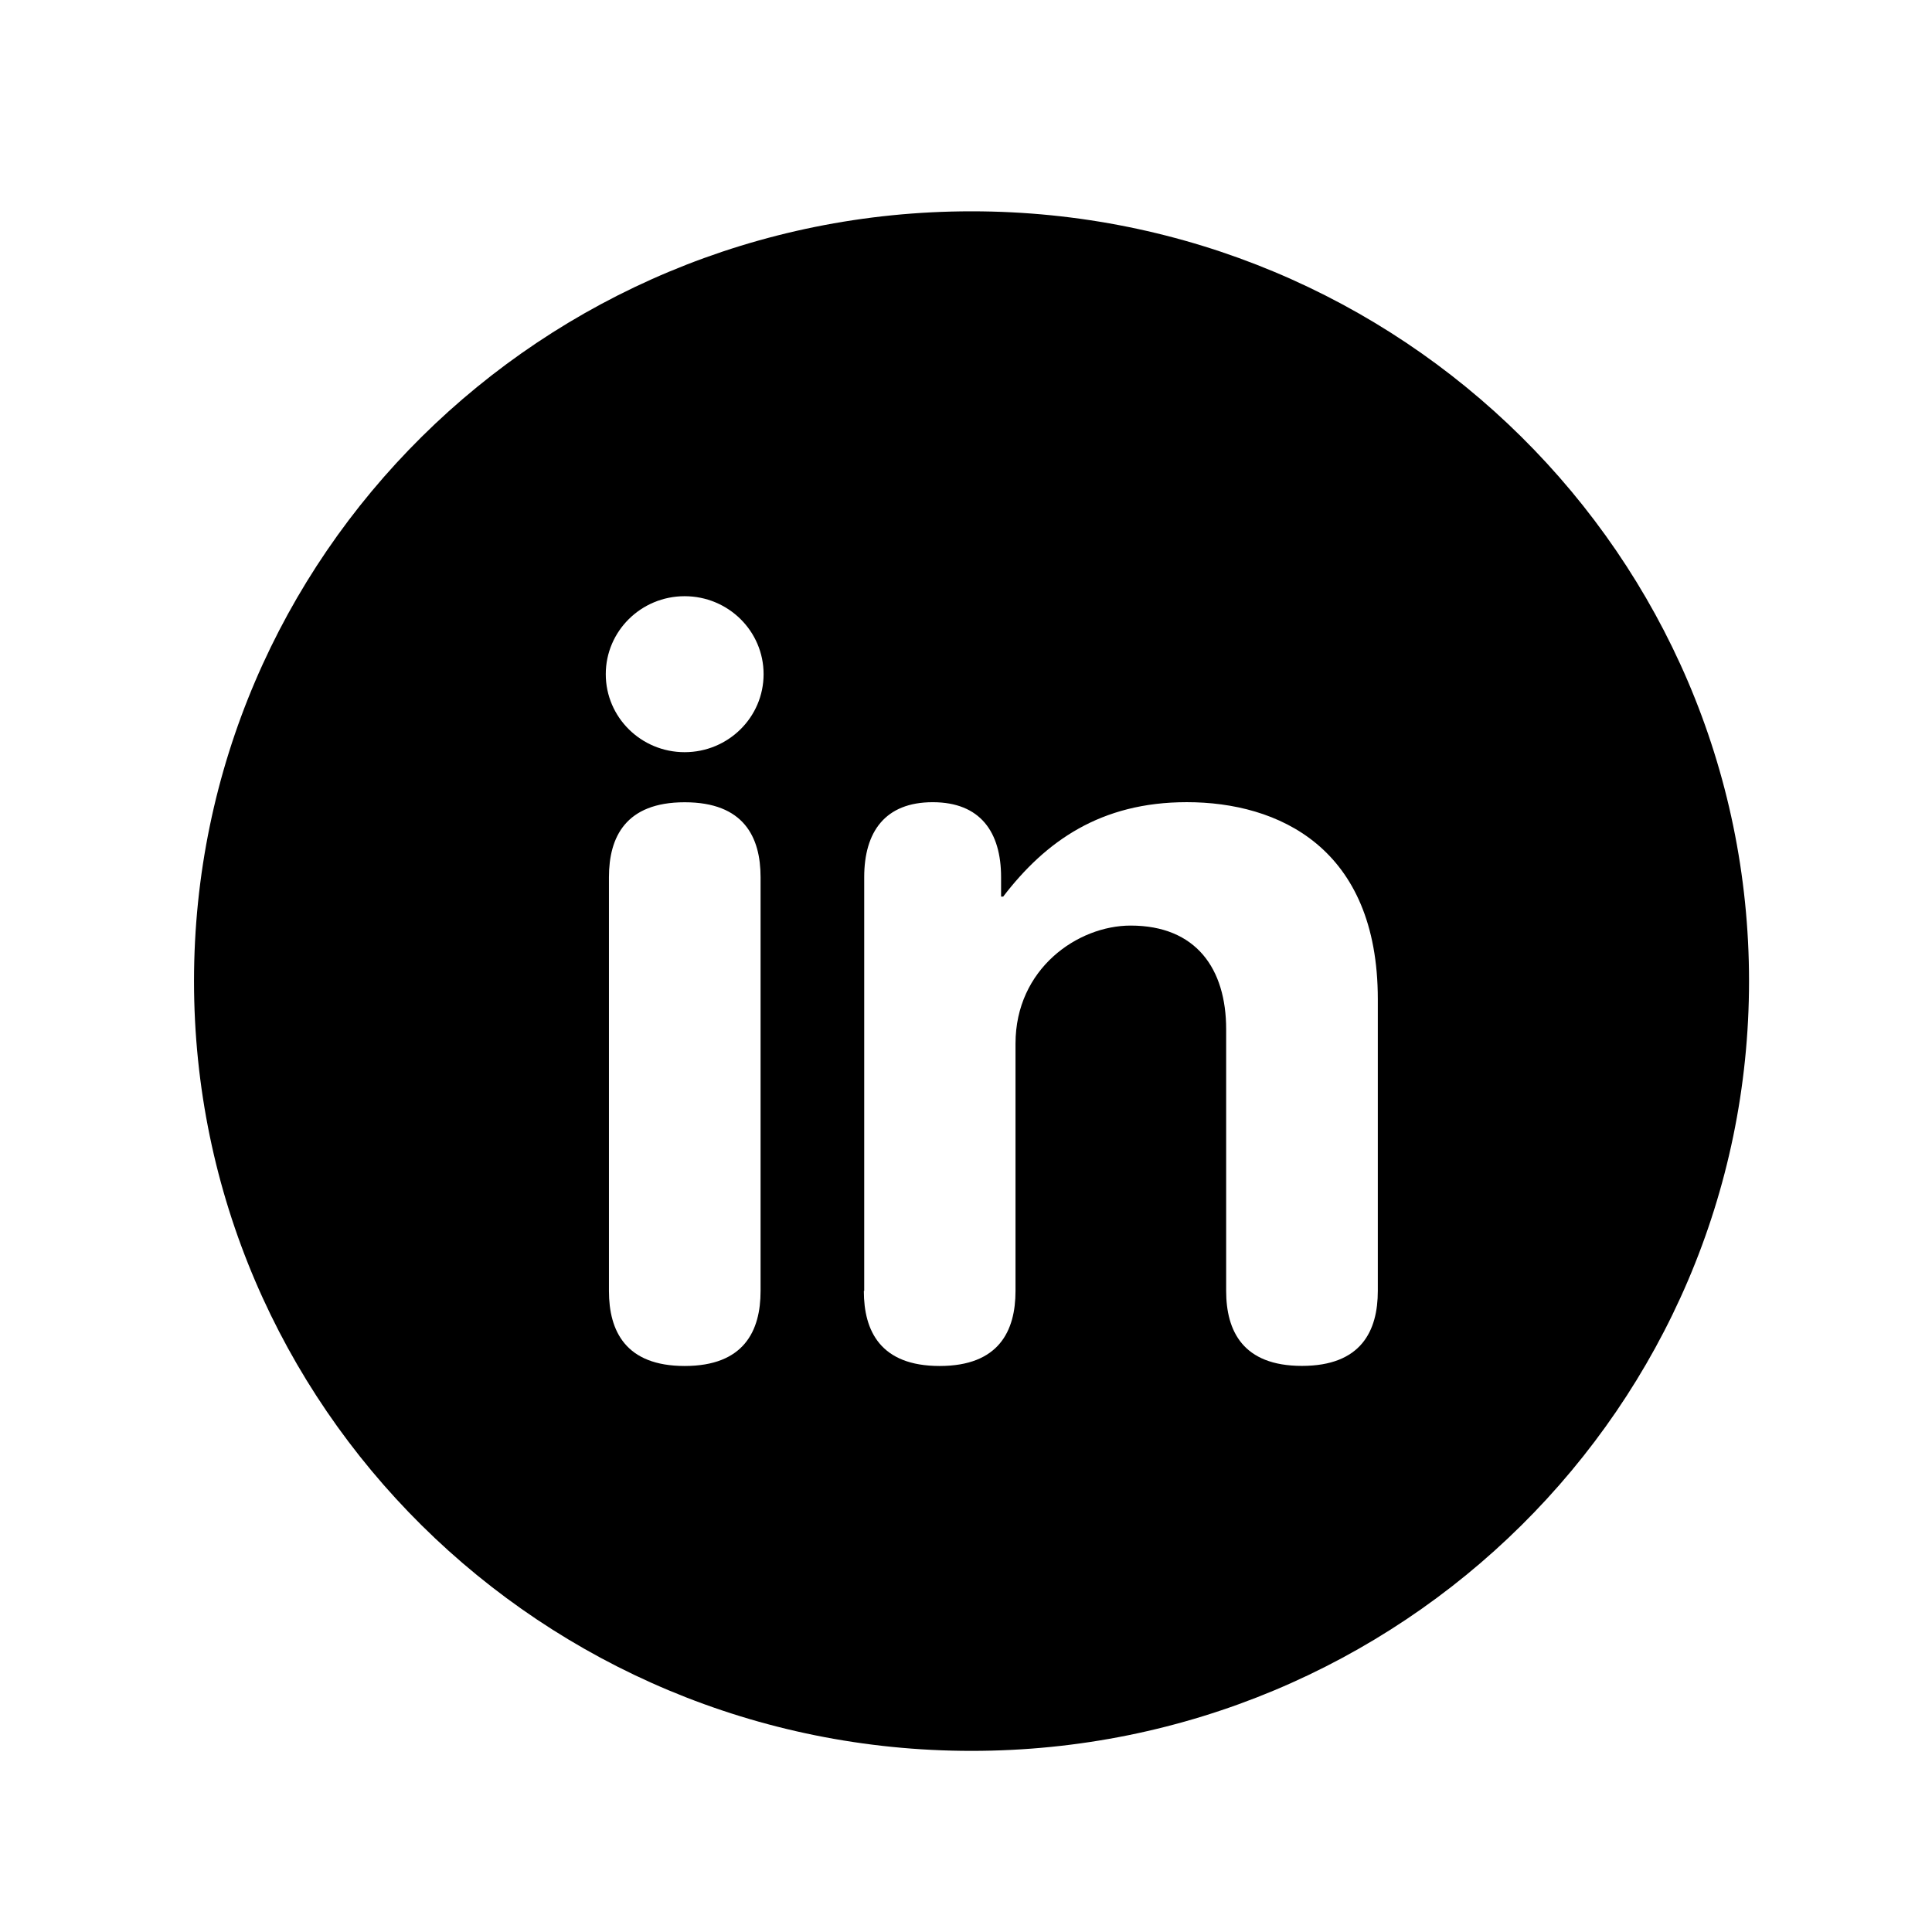 <?xml version="1.0" encoding="UTF-8"?>
<svg width="64px" height="64px" viewBox="0 0 64 64" version="1.1" xmlns="http://www.w3.org/2000/svg" xmlns:xlink="http://www.w3.org/1999/xlink">
    <title>icon-sharing-linkedin</title>
    <g id="sharing-linkedin" stroke="none" stroke-width="1" fill="none" fill-rule="evenodd">
        <path d="M32.183,7 C46.408,7 57.939,18.416 57.939,32.5 C57.939,46.584 46.408,58 32.183,58 C17.957,58 6.427,46.584 6.427,32.5 C6.427,18.416 17.957,7 32.183,7 Z M22.681,26.576 C20.723,26.576 20.172,27.733 20.172,29.059 L20.172,42.765 C20.172,44.091 20.723,45.25 22.681,45.25 C24.644,45.25 25.195,44.091 25.195,42.765 L25.195,29.059 C25.195,27.733 24.644,26.576 22.681,26.576 Z M39.315,26.573 C36.461,26.573 34.639,27.865 33.232,29.701 L33.162,29.701 L33.162,29.058 C33.162,27.561 32.473,26.574 30.897,26.574 C29.317,26.574 28.628,27.559 28.628,29.058 L28.628,42.764 L28.623,42.764 L28.616,42.765 C28.616,44.091 29.167,45.25 31.127,45.25 C33.088,45.25 33.64,44.091 33.64,42.765 L33.64,34.572 C33.64,32.089 35.701,30.661 37.454,30.661 C39.622,30.661 40.618,32.089 40.618,34.095 L40.618,42.762 C40.618,44.088 41.17,45.247 43.128,45.247 C45.091,45.247 45.642,44.088 45.642,42.762 L45.642,33.101 C45.642,28.069 42.34,26.573 39.315,26.573 Z M22.679,19.75 C21.237,19.75 20.067,20.907 20.067,22.333 C20.067,23.761 21.237,24.917 22.679,24.917 C24.123,24.917 25.295,23.761 25.295,22.333 C25.296,20.907 24.125,19.75 22.679,19.75 Z" id="linkedin-light" fill="#000000" fill-rule="nonzero"></path>
    </g>
</svg>